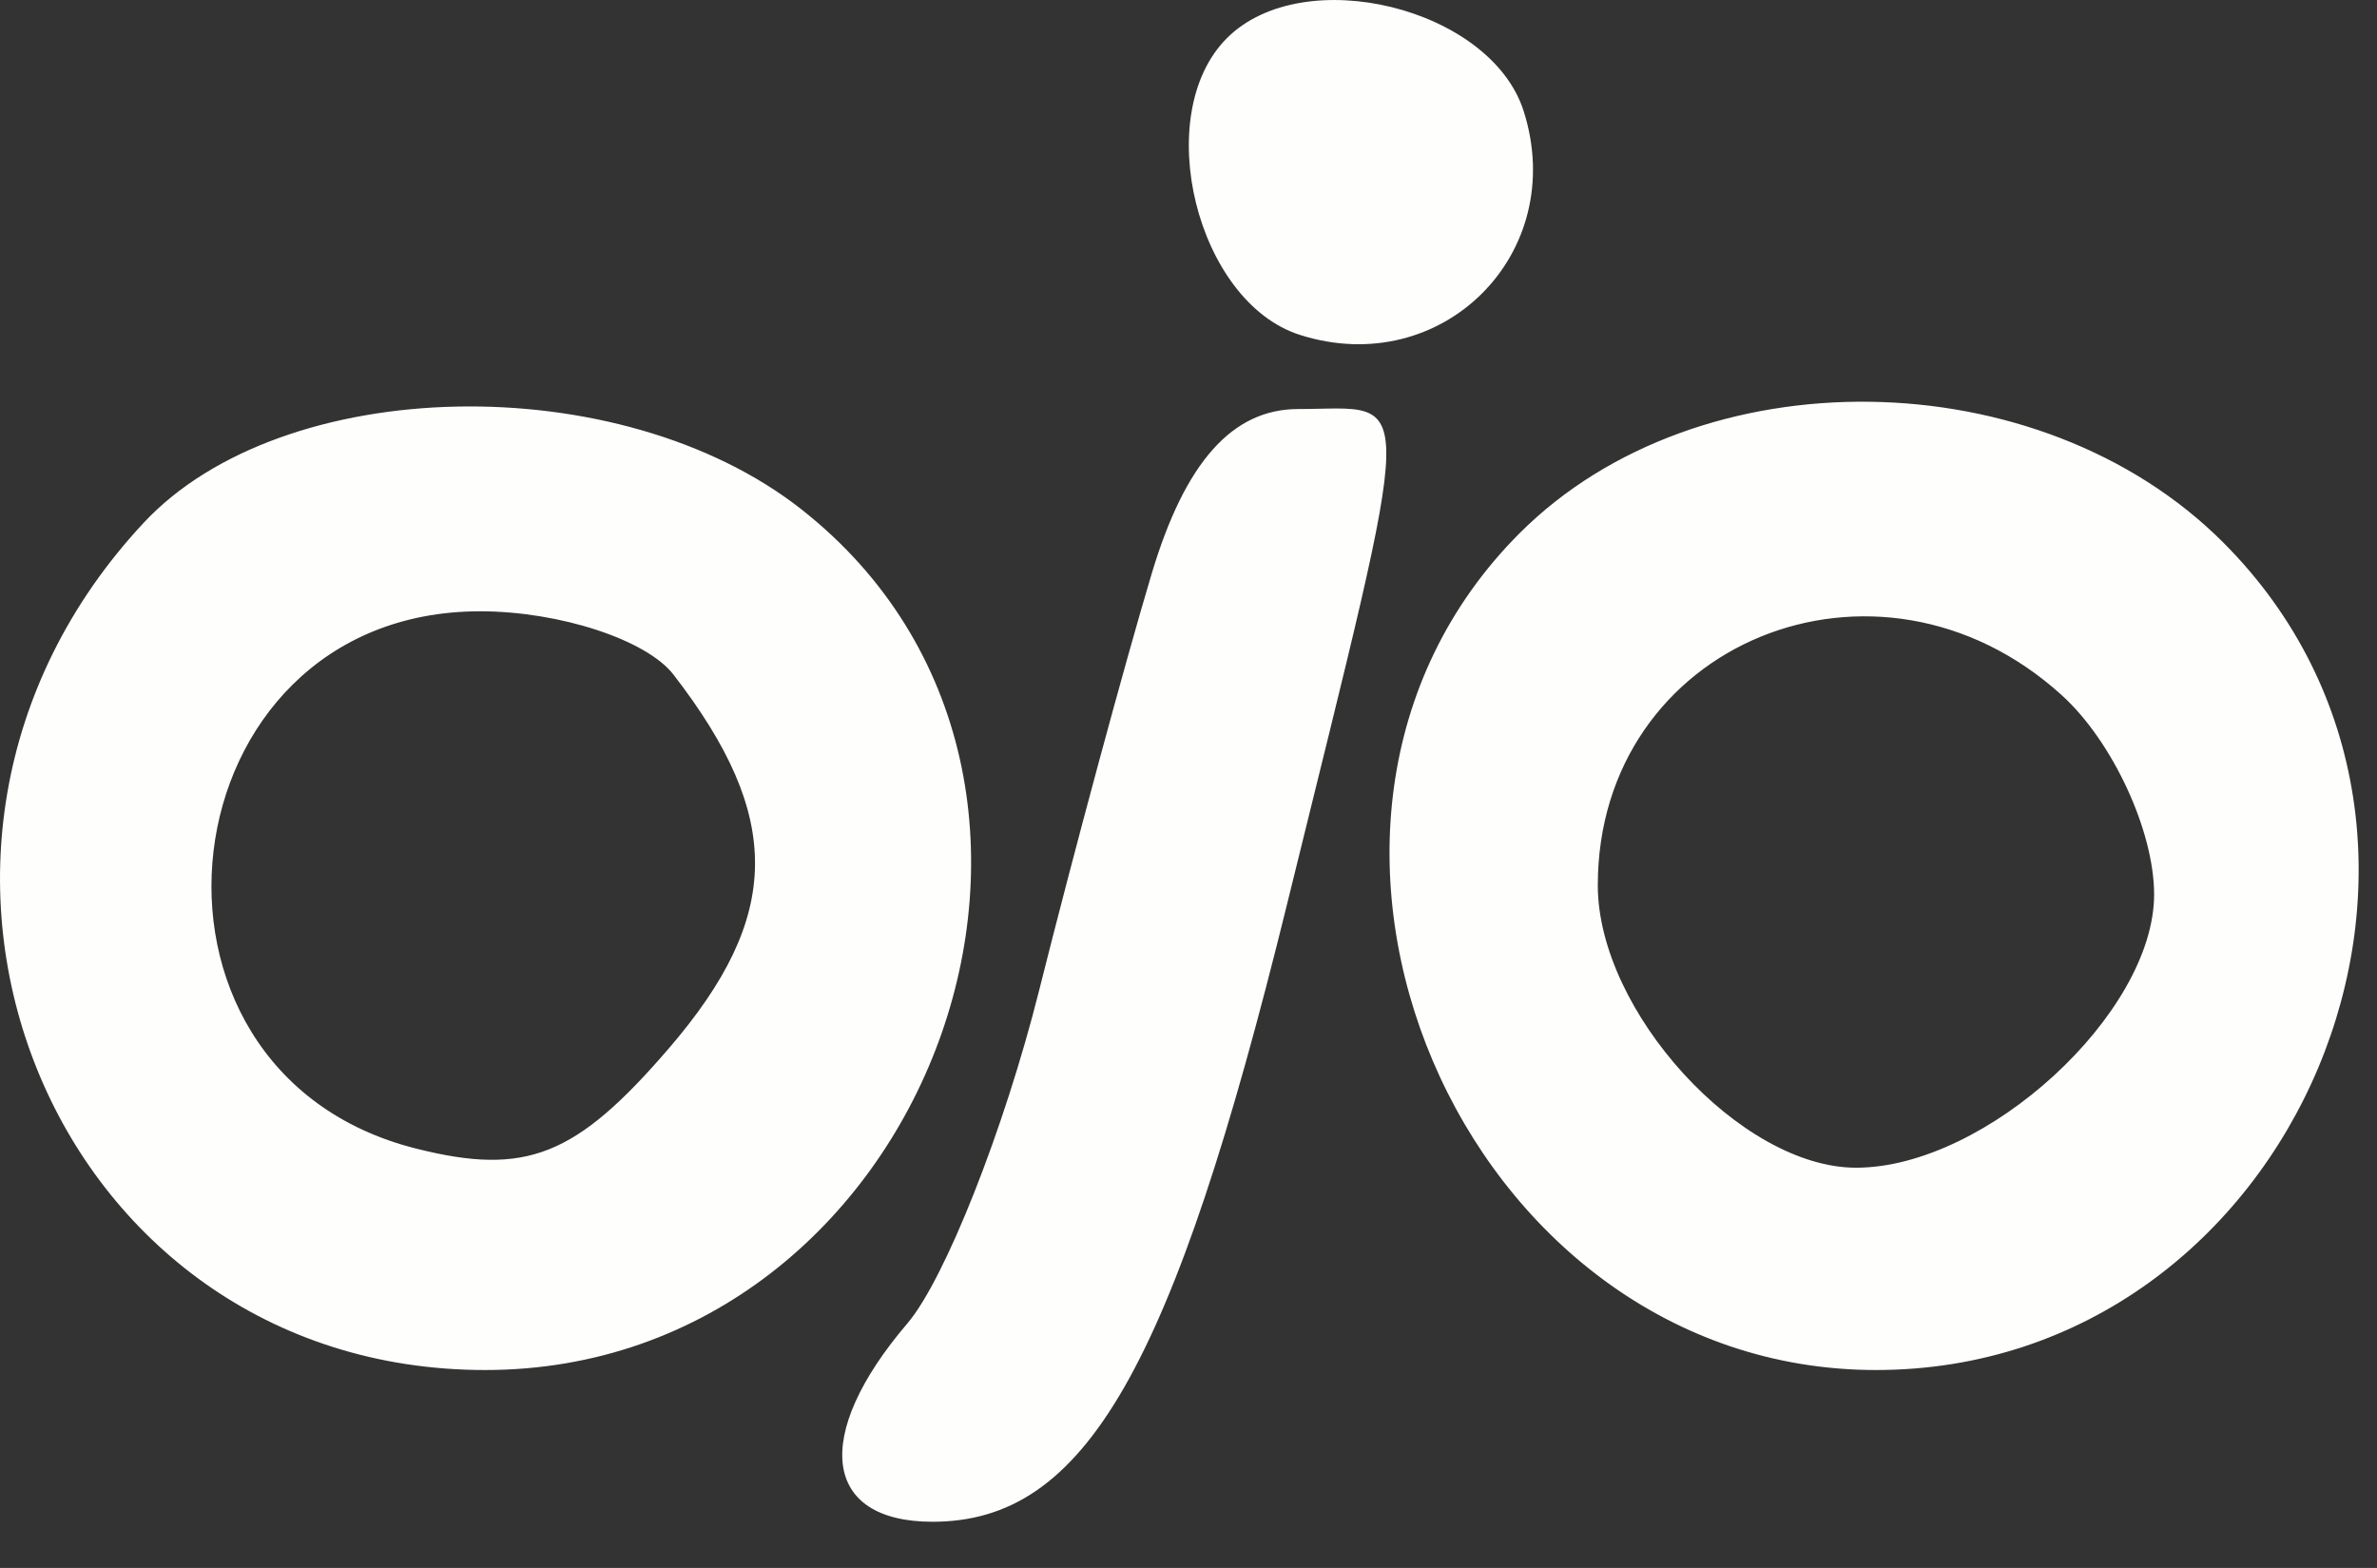 <svg width="47" height="31" viewBox="0 0 47 31" fill="none" xmlns="http://www.w3.org/2000/svg">
<rect x="0" y="0" width="47" height="31" fill="#333333" stroke="none"/>
<path fill-rule="evenodd" clip-rule="evenodd" d="M24.26 0.754C22.746 2.267 23.659 5.973 25.705 6.622C28.517 7.515 31.021 5.011 30.128 2.199C29.479 0.153 25.773 -0.76 24.26 0.754ZM2.841 10.336C-3.177 16.785 0.975 27.087 9.593 27.087C18.367 27.087 22.653 15.425 15.846 10.07C12.258 7.249 5.597 7.385 2.841 10.336ZM22.774 11.336C22.239 13.124 21.235 16.837 20.545 19.587C19.854 22.337 18.682 25.297 17.941 26.166C16.049 28.381 16.265 30.087 18.438 30.087C21.458 30.087 23.185 27.078 25.45 17.872C28.035 7.361 28.019 8.087 25.671 8.087C24.368 8.087 23.434 9.135 22.774 11.336ZM30.048 10.541C24.287 16.302 28.88 27.087 37.093 27.087C45.411 27.087 49.817 16.584 43.957 10.723C40.325 7.091 33.586 7.003 30.048 10.541ZM13.315 13.336C15.493 16.151 15.469 18.119 13.228 20.724C11.389 22.863 10.401 23.256 8.229 22.709C2.135 21.18 3.217 12.086 9.494 12.086C11.064 12.086 12.783 12.649 13.315 13.336ZM40.764 13.742C41.77 14.652 42.593 16.427 42.593 17.684C42.593 20.038 39.268 23.087 36.699 23.087C34.417 23.087 31.593 19.998 31.593 17.503C31.593 12.711 37.121 10.444 40.764 13.742Z" fill="#FEFFFC"/>
</svg>

